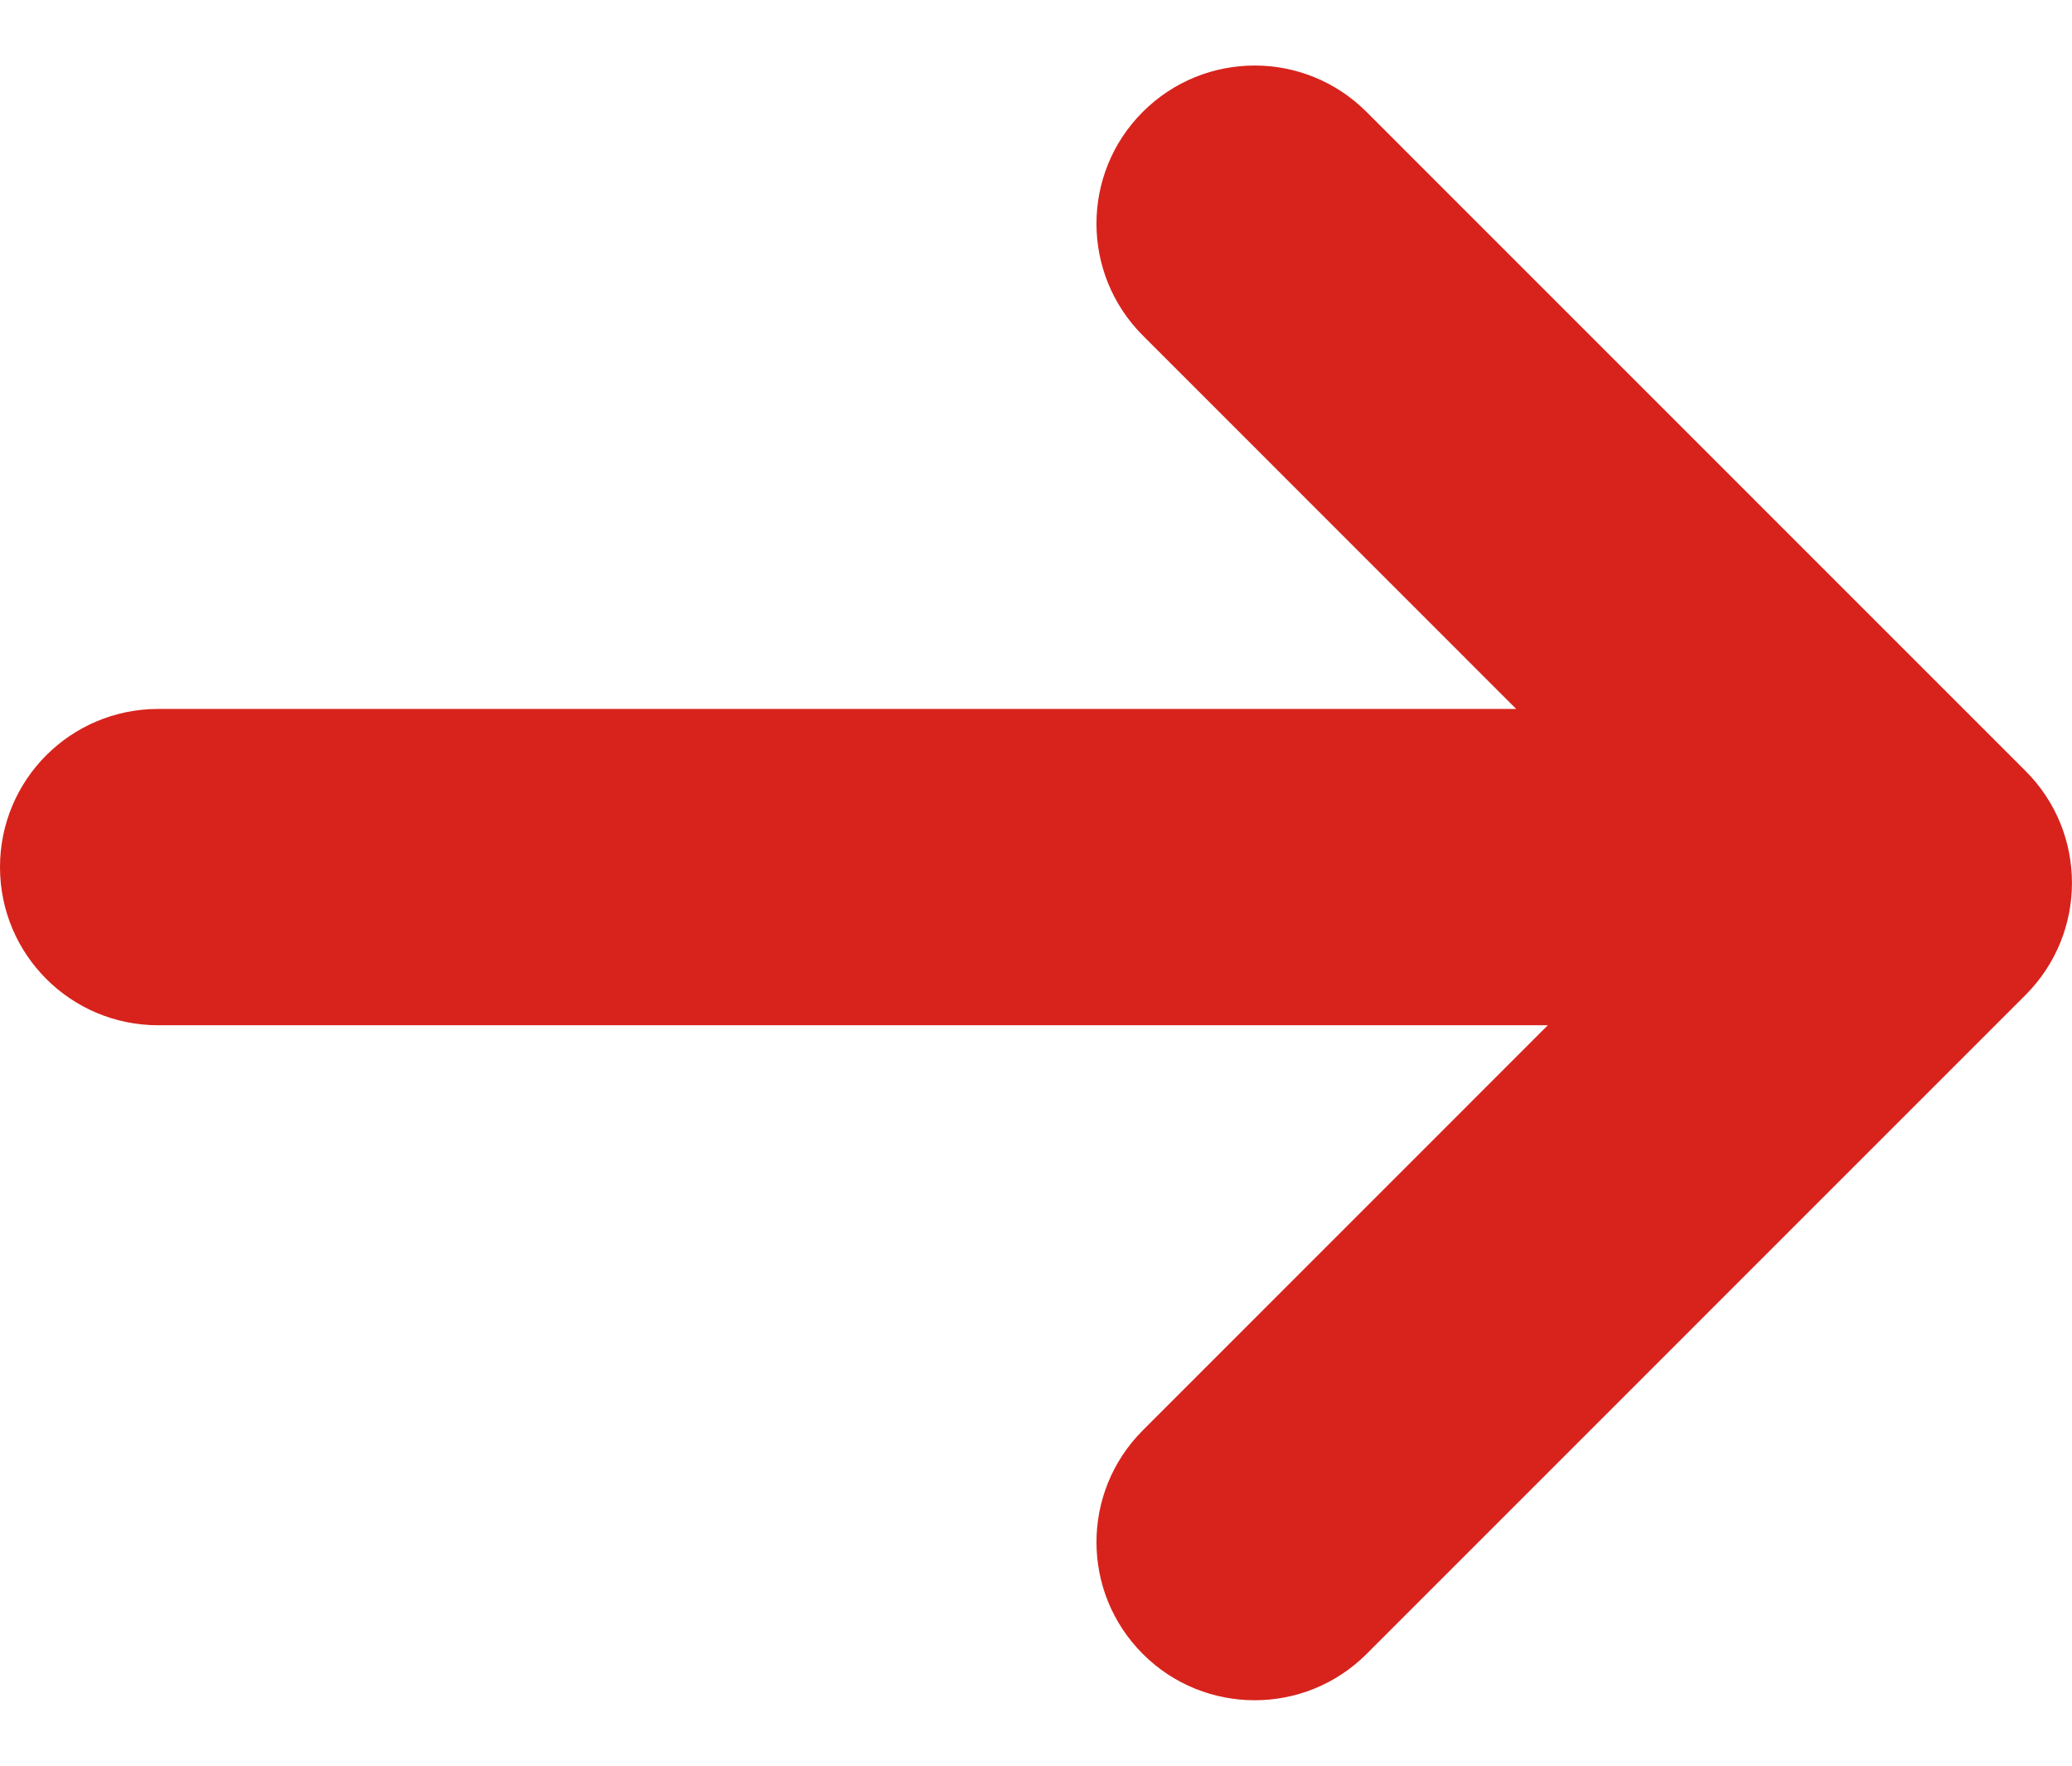 <?xml version="1.0" encoding="utf-8"?>
<!-- Generator: Adobe Illustrator 15.0.0, SVG Export Plug-In . SVG Version: 6.00 Build 0)  -->
<!DOCTYPE svg PUBLIC "-//W3C//DTD SVG 1.1//EN" "http://www.w3.org/Graphics/SVG/1.1/DTD/svg11.dtd">
<svg version="1.1" id="レイヤー_1" xmlns="http://www.w3.org/2000/svg" xmlns:xlink="http://www.w3.org/1999/xlink" x="0px"
	 y="0px" width="19.65px" height="16.746px" viewBox="0 0 19.65 16.746" enable-background="new 0 0 19.65 16.746"
	 xml:space="preserve">
<path fill="#D7231C" d="M19.21,7.313l-6.251-6.252c-0.586-0.586-1.535-0.586-2.121,0c-0.586,0.585-0.586,1.535,0,2.121l3.541,3.542
	H1.5c-0.829,0-1.5,0.671-1.5,1.5s0.671,1.5,1.5,1.5h13.179l-3.841,3.842c-0.586,0.586-0.586,1.535,0,2.121
	c0.293,0.293,0.677,0.439,1.061,0.439s0.768-0.146,1.061-0.439l6.251-6.252C19.796,8.848,19.796,7.898,19.21,7.313z"/>
</svg>

